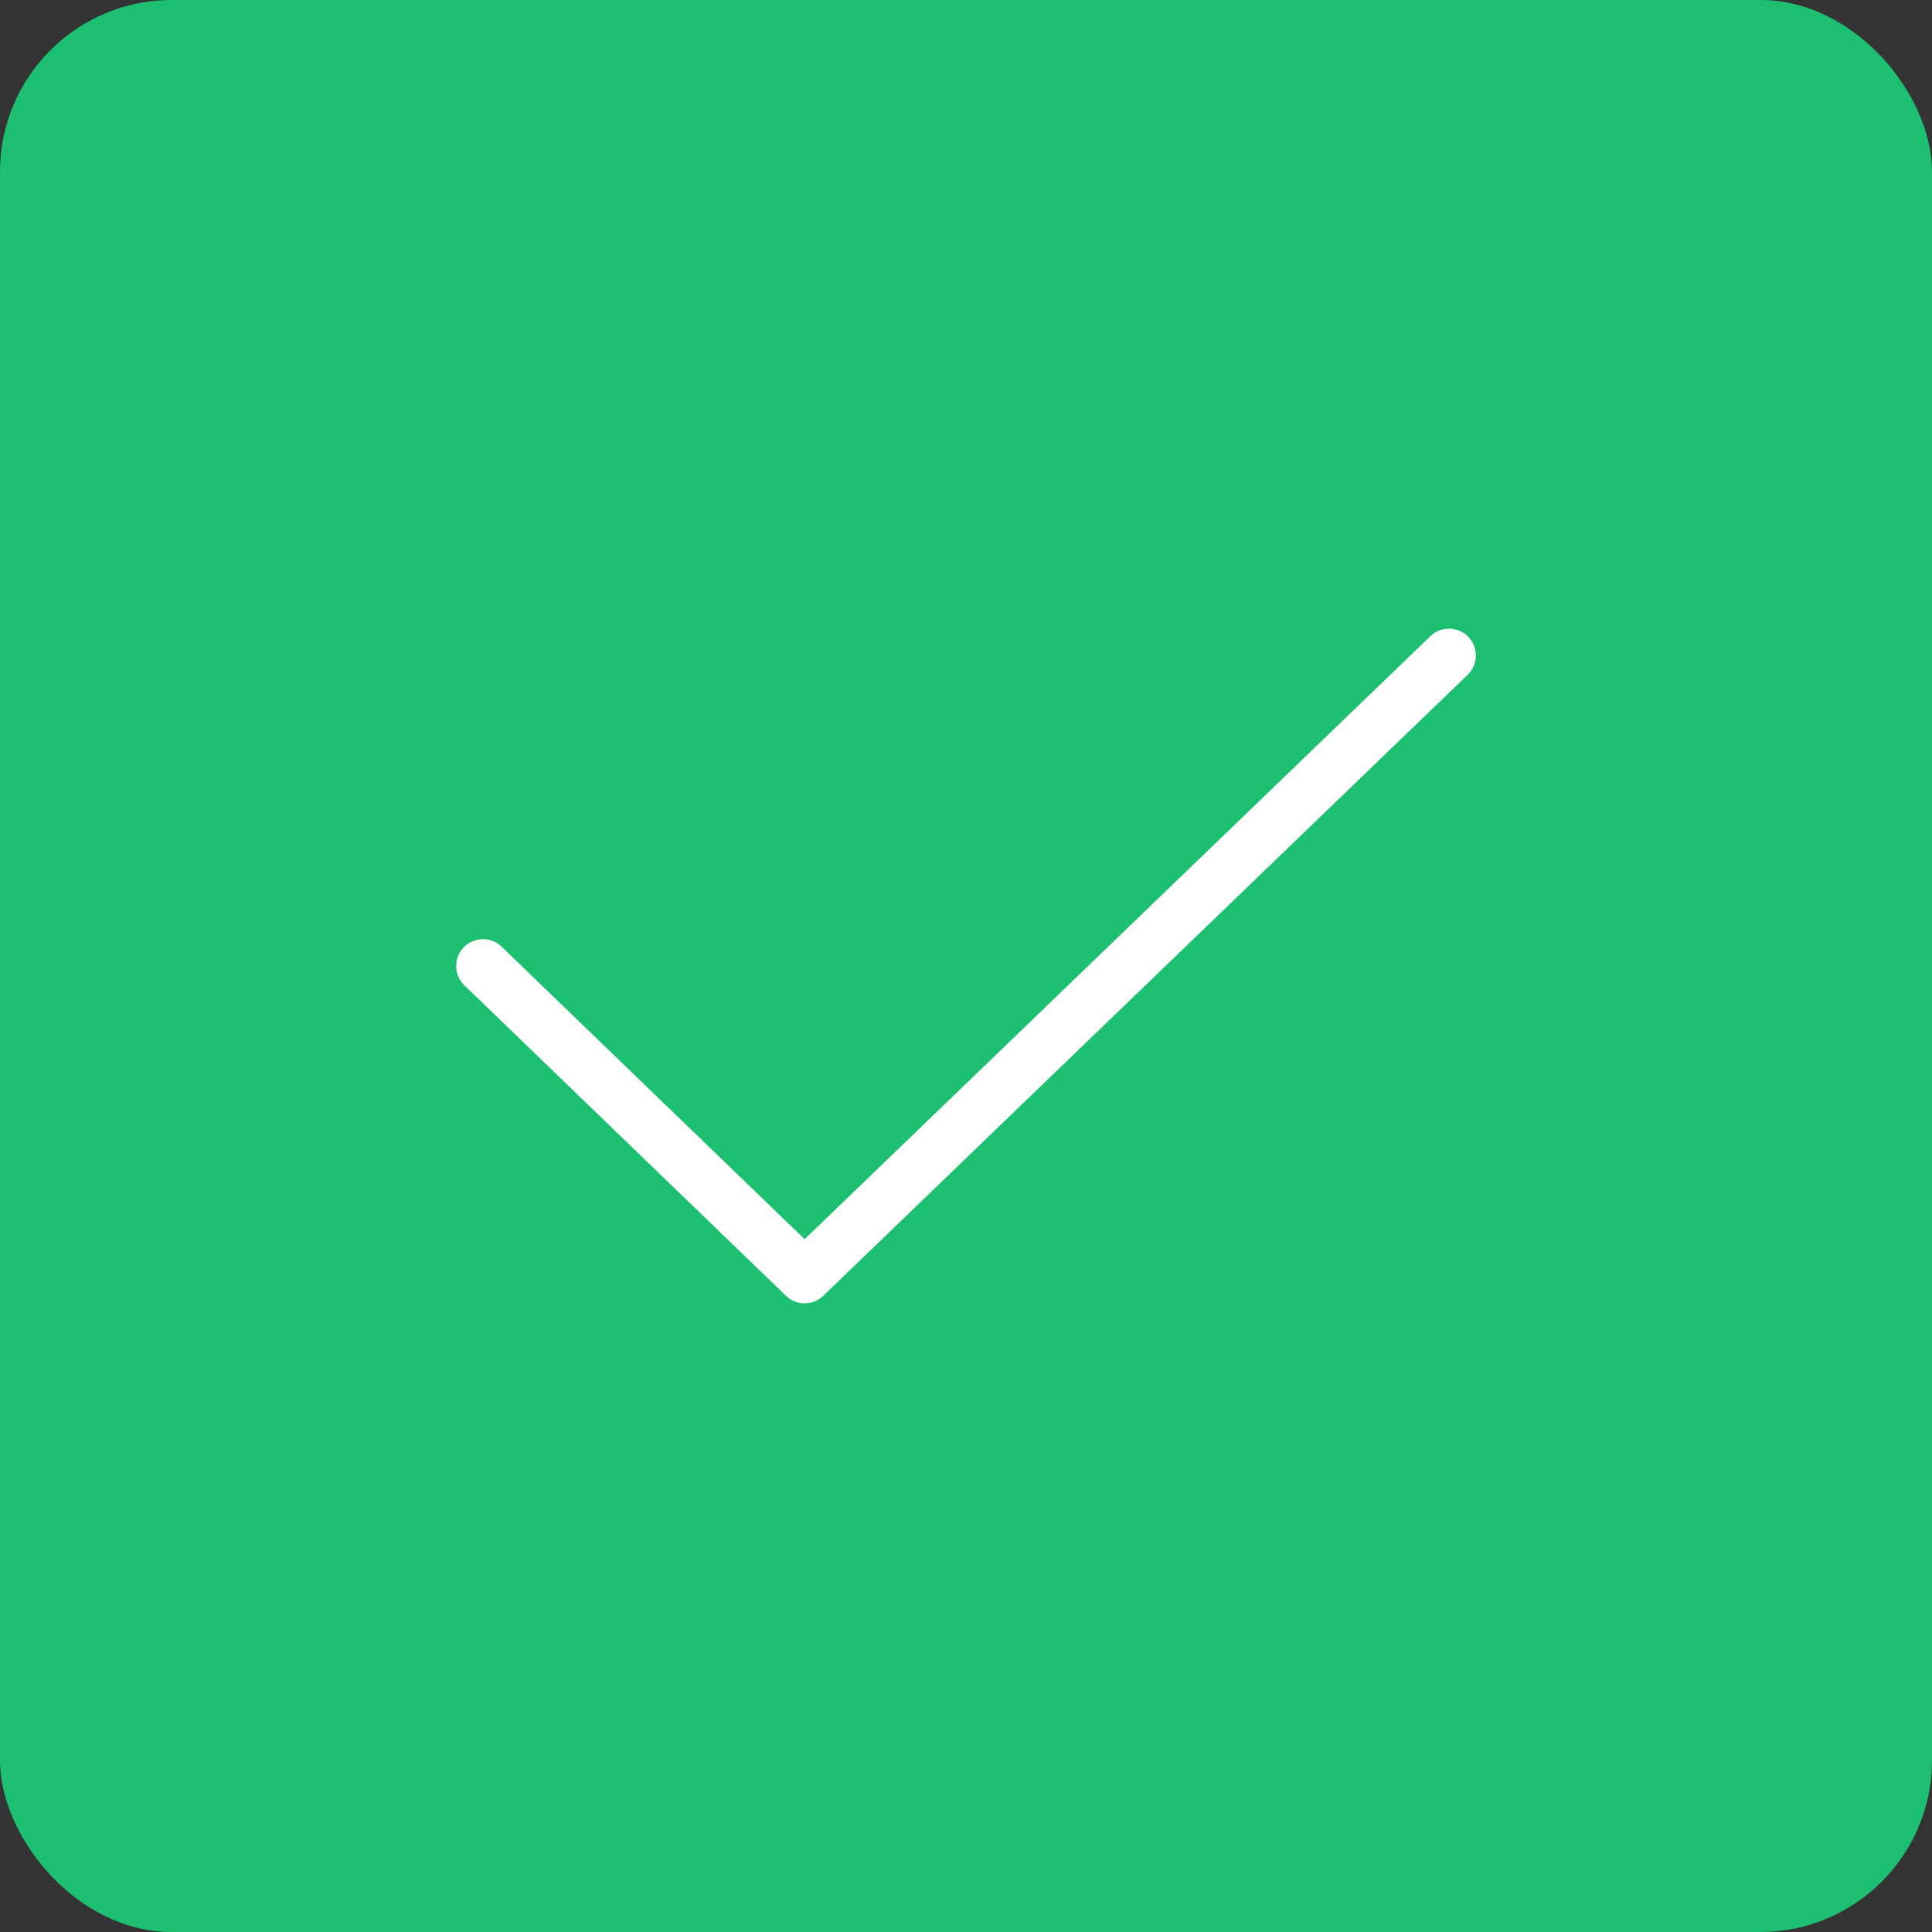 <svg width="90" height="90" viewBox="0 0 90 90" fill="none" xmlns="http://www.w3.org/2000/svg">
<rect x="0" y="0" width="90" height="90" fill="#333333" stroke="none"/>
<rect width="90" height="90" rx="8" fill="#1DC071"/>
<path d="M22.5 45L37.482 59.464L67.5 30.536" fill="#1DC071"/>
<path d="M22.5 45L37.482 59.464L67.5 30.536" stroke="white" stroke-width="2.5" stroke-linecap="round" stroke-linejoin="round"/>
</svg>
